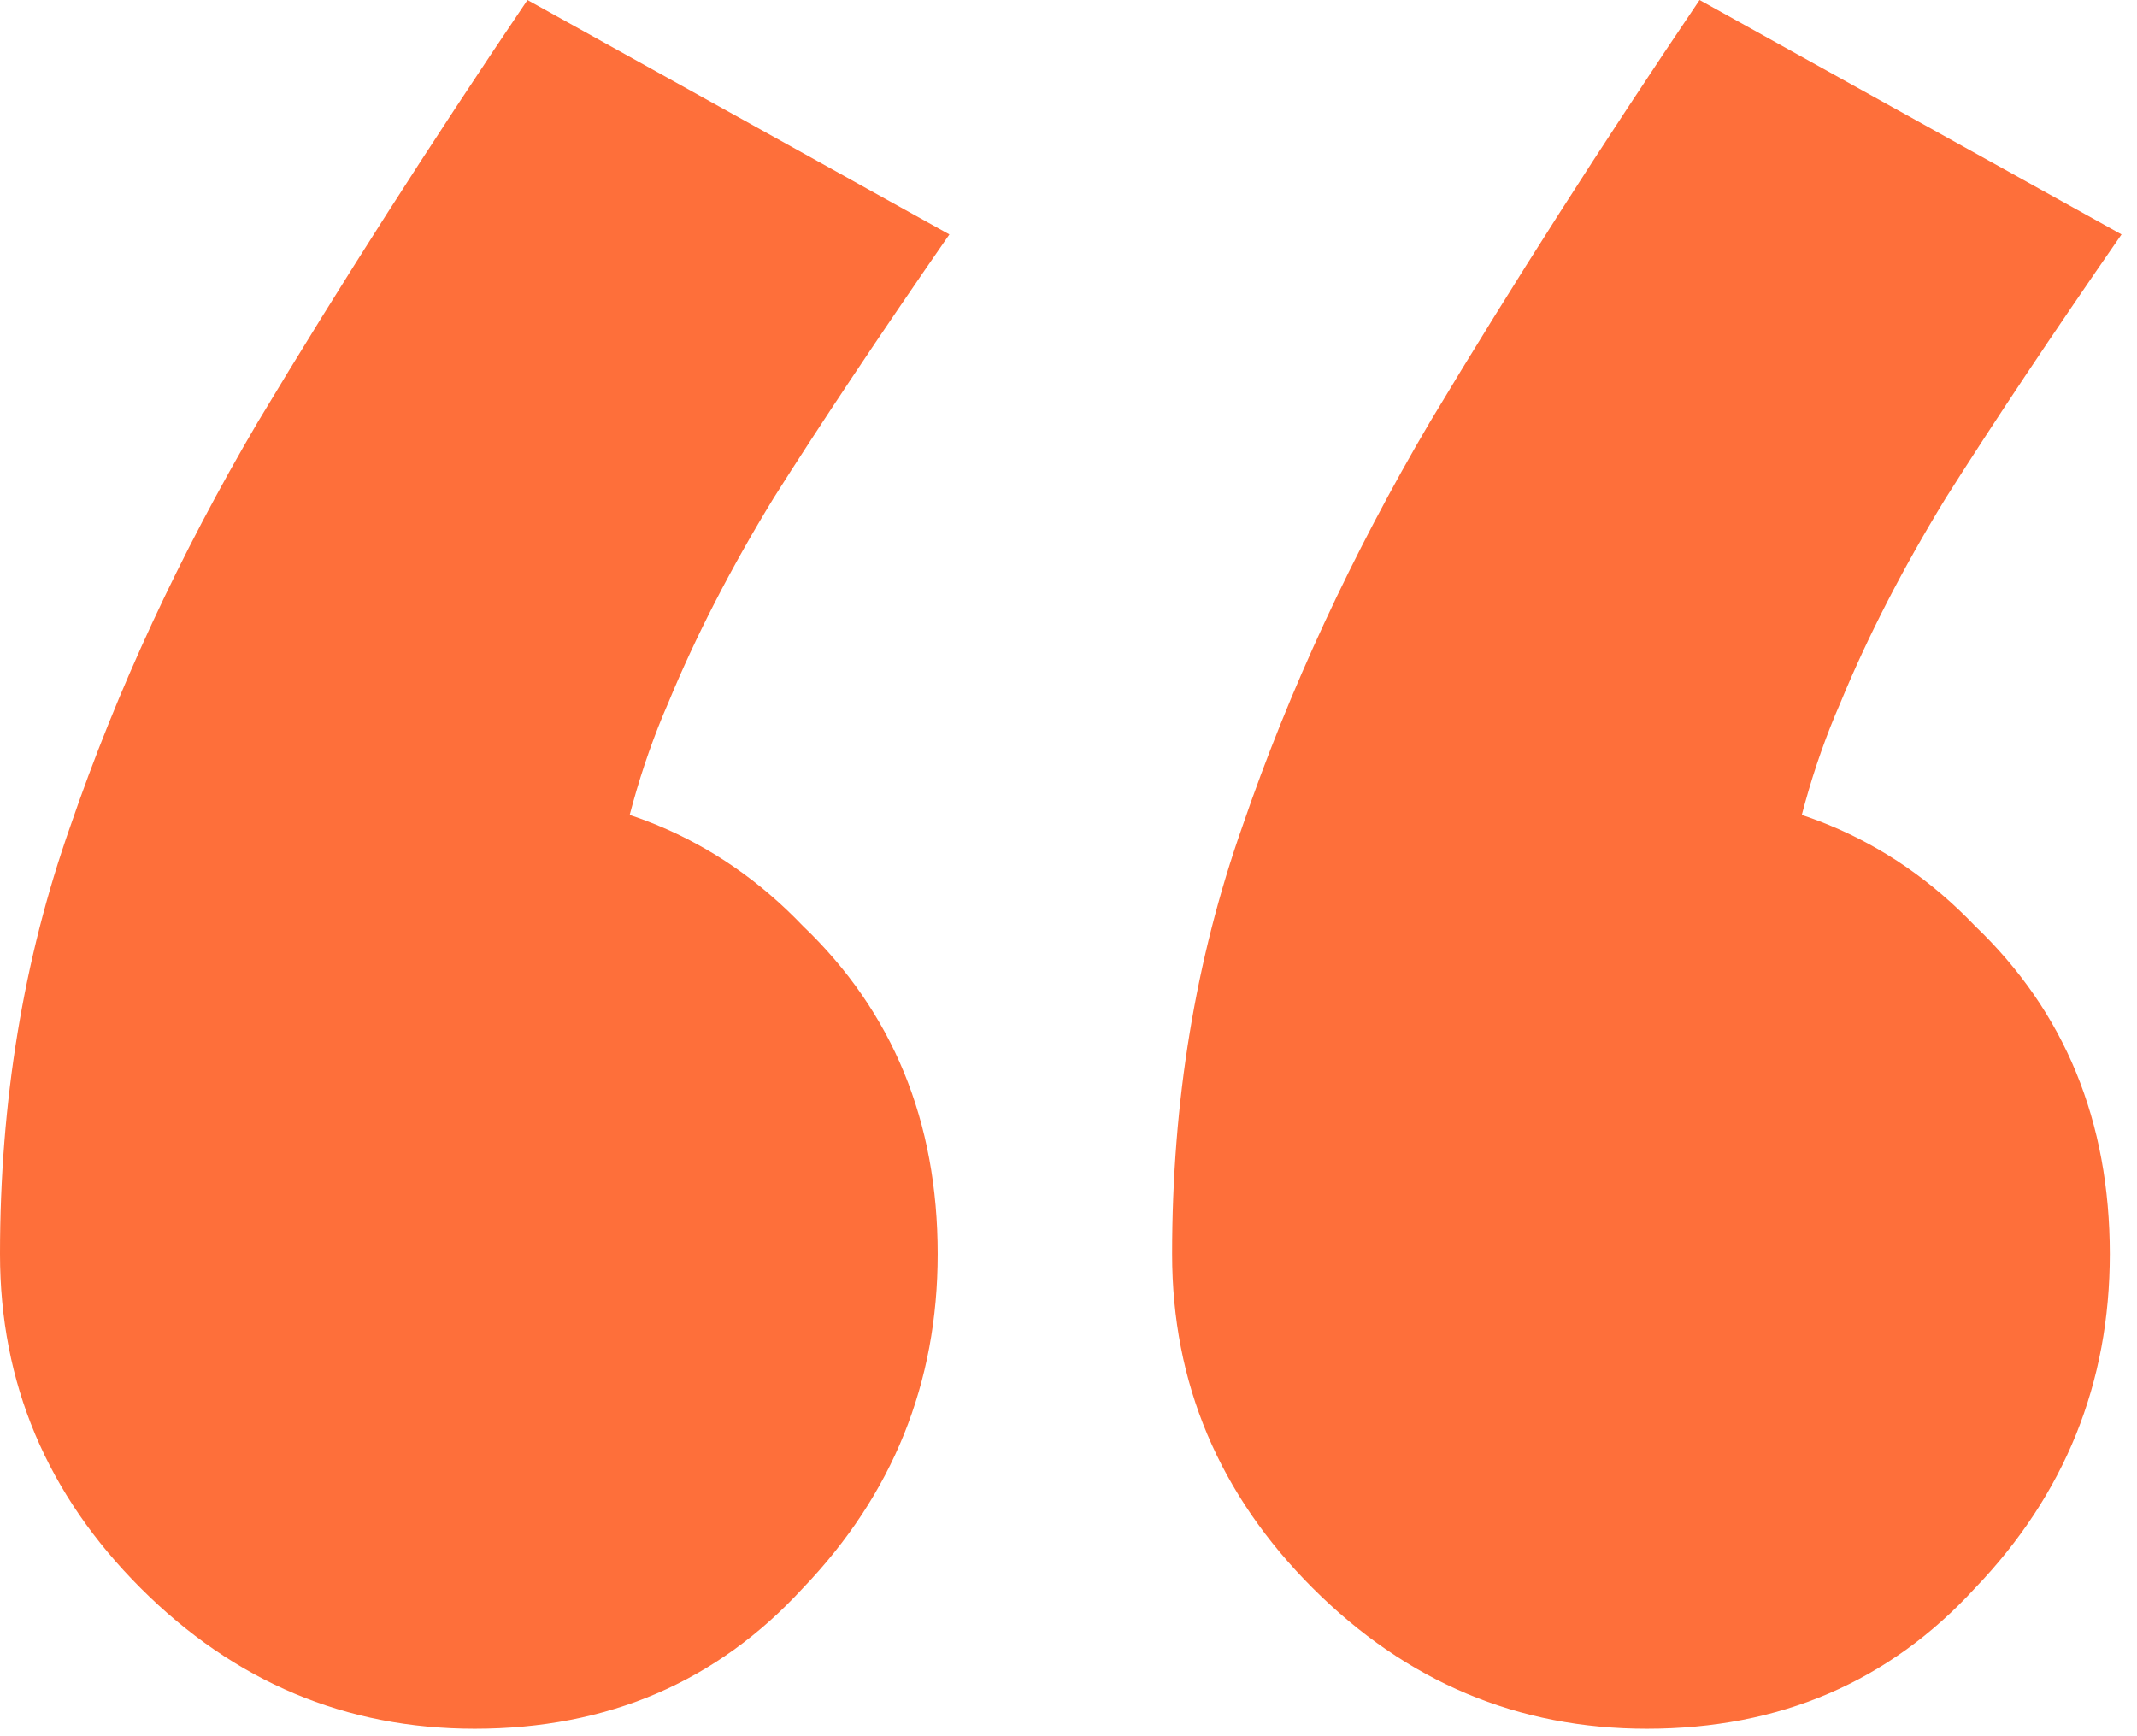 <svg width="96" height="78" viewBox="0 0 96 78" fill="none" xmlns="http://www.w3.org/2000/svg">
<path d="M21.325 35.542C27.293 35.542 32.207 37.56 36.068 41.597C40.105 45.458 42.124 50.373 42.124 56.34C42.124 62.132 40.105 67.135 36.068 71.347C32.207 75.559 27.293 77.665 21.325 77.665C15.533 77.665 10.531 75.559 6.319 71.347C2.106 67.135 0 62.132 0 56.34C0 50.373 2.106 45.458 6.319 41.597C10.531 37.56 15.533 35.542 21.325 35.542ZM42.65 10.531C39.491 15.094 36.858 19.043 34.752 22.378C32.821 25.538 31.242 28.609 30.013 31.593C28.785 34.401 27.907 37.56 27.38 41.071C26.854 44.405 26.59 48.618 26.59 53.708L0 56.34C0 49.495 1.053 43.089 3.159 37.121C5.265 30.978 8.074 24.923 11.584 18.956C15.27 12.813 19.307 6.494 23.695 0L42.65 10.531ZM73.98 35.542C79.947 35.542 84.862 37.56 88.723 41.597C92.76 45.458 94.778 50.373 94.778 56.34C94.778 62.132 92.76 67.135 88.723 71.347C84.862 75.559 79.947 77.665 73.98 77.665C68.188 77.665 63.185 75.559 58.973 71.347C54.761 67.135 52.655 62.132 52.655 56.34C52.655 50.373 54.761 45.458 58.973 41.597C63.185 37.56 68.188 35.542 73.98 35.542ZM95.305 10.531C92.145 15.094 89.513 19.043 87.407 22.378C85.476 25.538 83.896 28.609 82.668 31.593C81.439 34.401 80.561 37.56 80.035 41.071C79.508 44.405 79.245 48.618 79.245 53.708L52.655 56.34C52.655 49.495 53.708 43.089 55.814 37.121C57.92 30.978 60.728 24.923 64.239 18.956C67.924 12.813 71.961 6.494 76.349 0L95.305 10.531Z" fill="#FE6F3A"/>
</svg>
